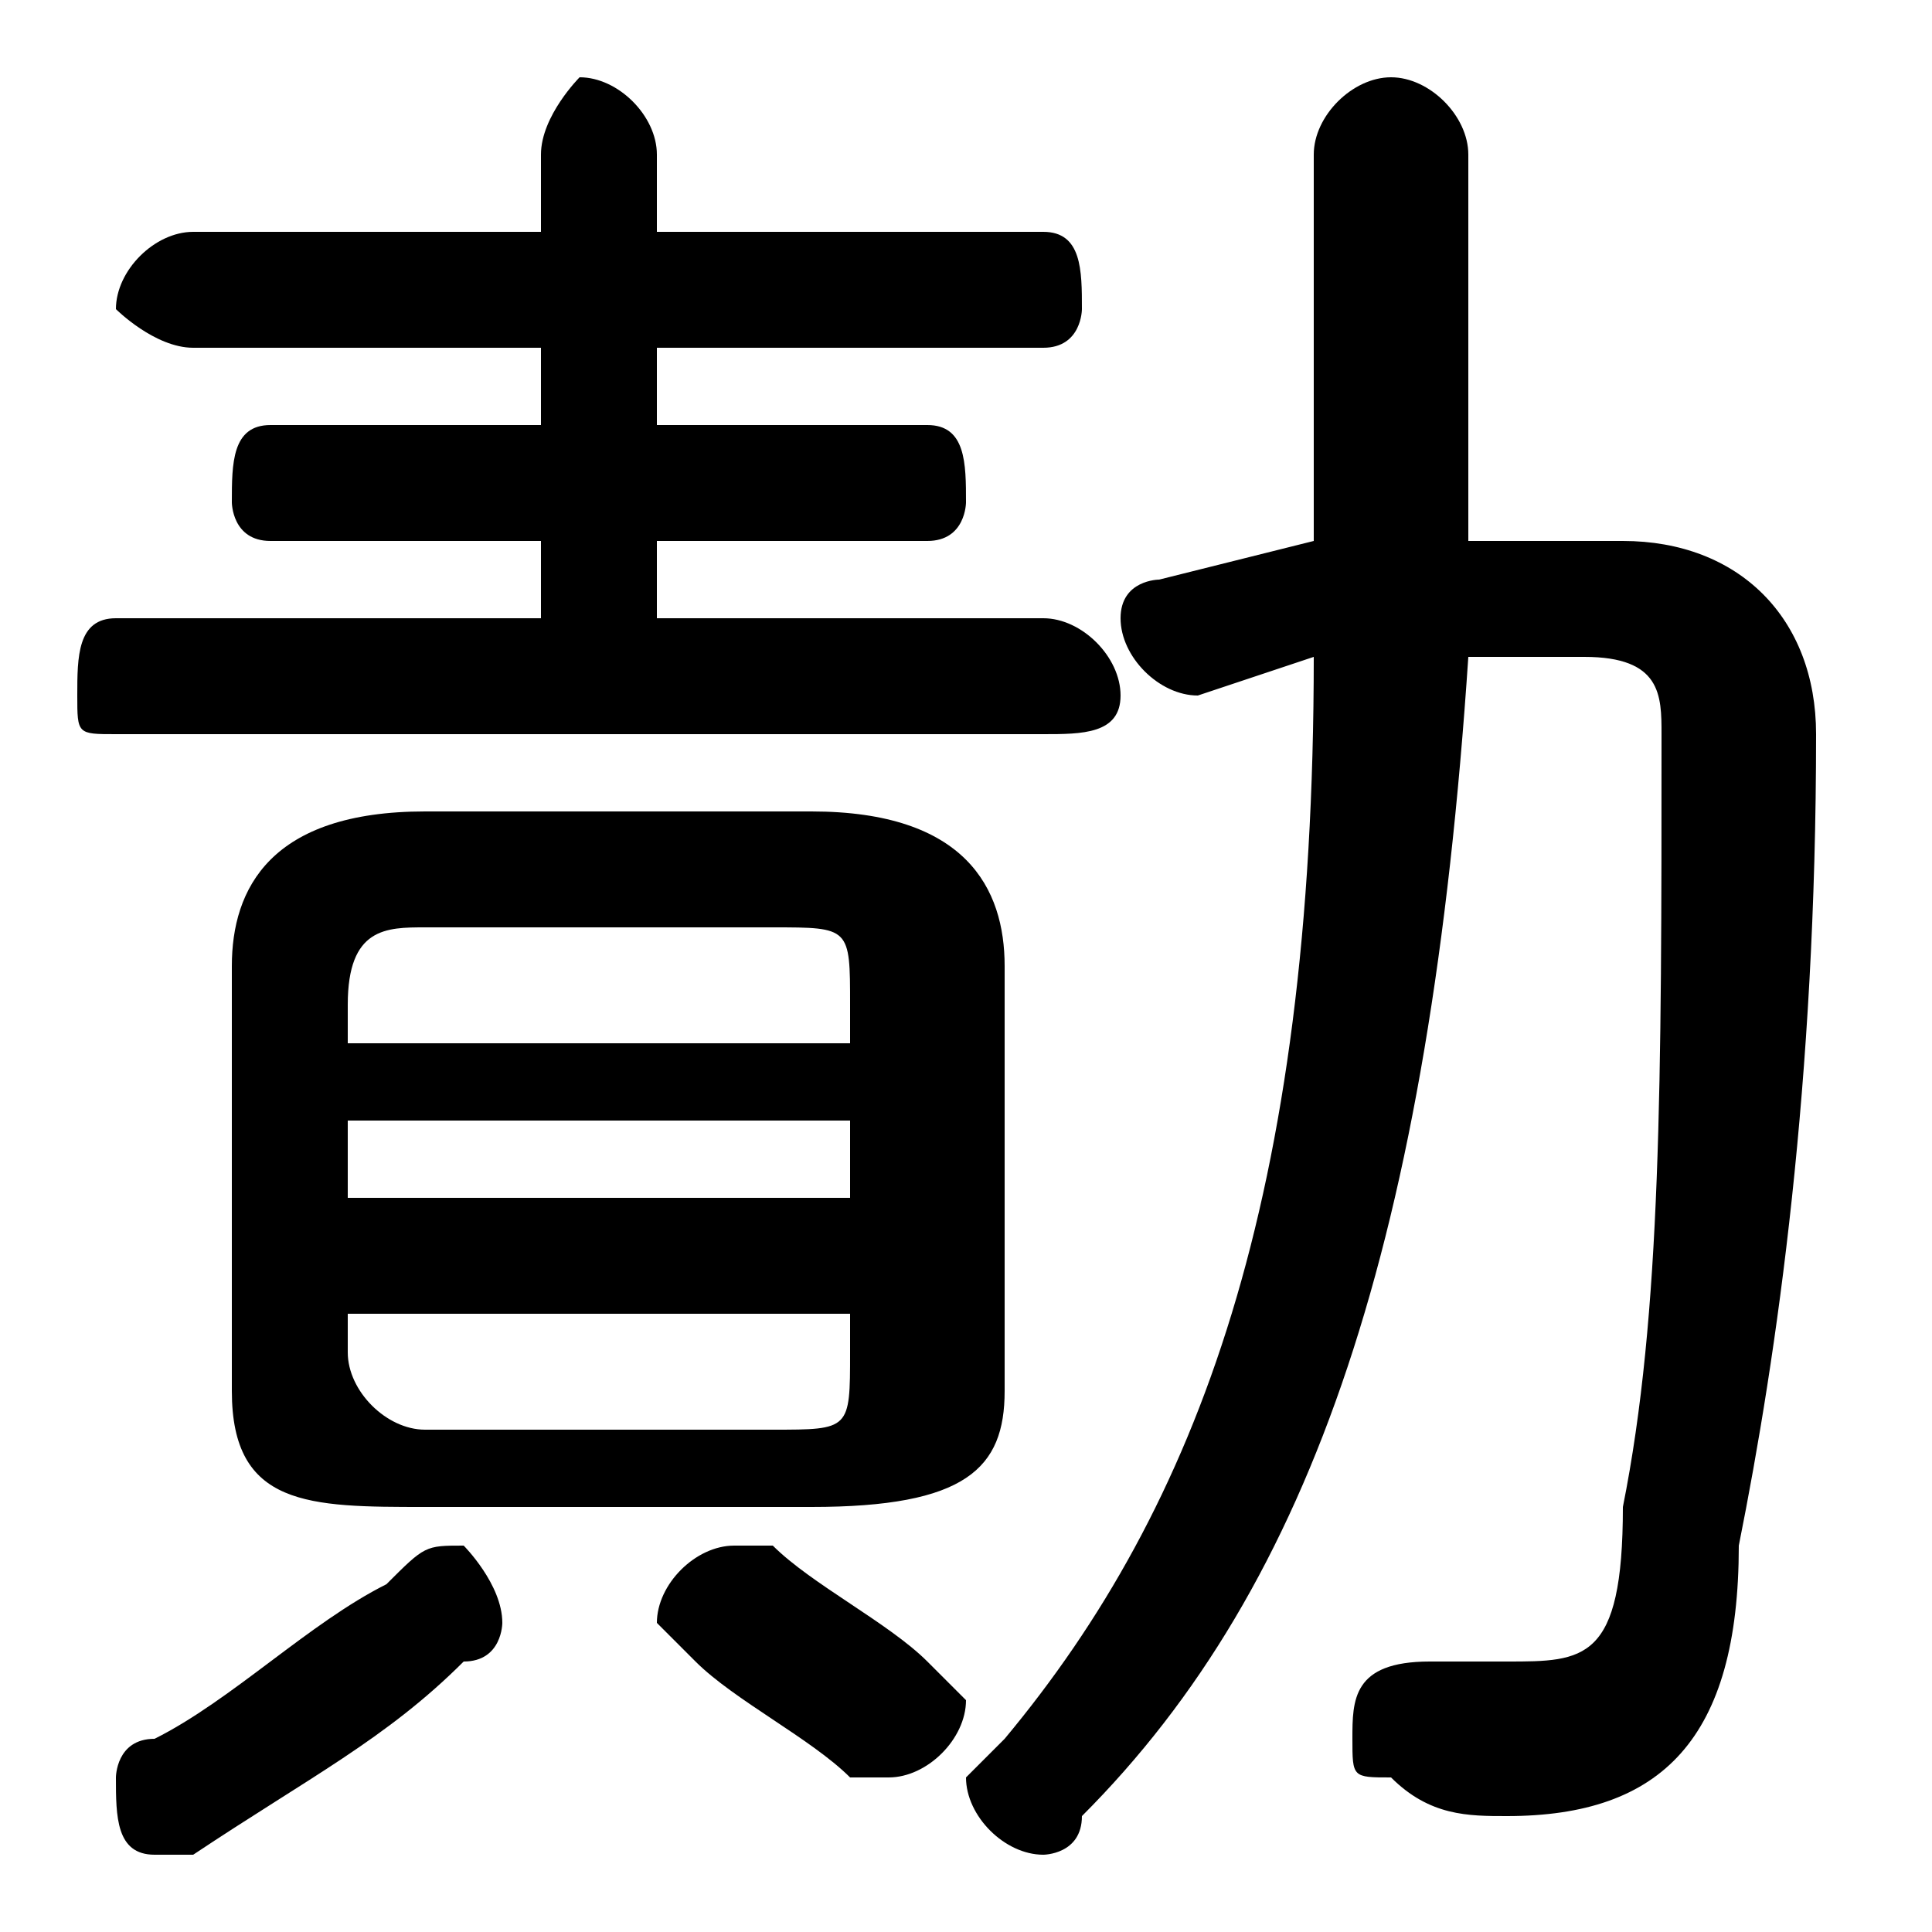 <svg xmlns="http://www.w3.org/2000/svg" viewBox="0 -44.0 50.0 50.0">
    <rect x="0" y="-44.0" width="50.0" height="50.0" fill="#808080" stroke="none"/>
    <g transform="scale(1, -1)">
        <!-- ボディの枠 -->
        <rect x="0" y="-6.0" width="50.0" height="50.0"
            stroke="white" fill="white"/>
        <!-- グリフ座標系の原点 -->
        <circle cx="0" cy="0" r="5" fill="white"/>
        <!-- グリフのアウトライン -->
        <g style="fill:black;stroke:#000000;stroke-width:0;stroke-linecap:round;stroke-linejoin:round;">
        <path d="M 21.0 5.0 C 25.0 5.0 26.0 6.0 26.0 8.0 L 26.0 19.0 C 26.0 21.0 25.0 23.0 21.0 23.0 L 11.0 23.0 C 7.0 23.0 6.0 21.0 6.0 19.0 L 6.0 8.0 C 6.0 5.0 8.0 5.0 11.0 5.0 Z M 11.0 7.0 C 10.0 7.0 9.0 8.0 9.0 9.0 L 9.0 10.0 L 22.0 10.0 L 22.0 9.0 C 22.0 7.0 22.0 7.0 20.0 7.0 Z M 9.0 15.0 L 22.0 15.0 L 22.0 13.0 L 9.0 13.0 Z M 22.0 17.0 L 9.0 17.0 L 9.0 18.0 C 9.0 20.0 10.0 20.0 11.0 20.0 L 20.0 20.0 C 22.0 20.0 22.0 20.0 22.0 18.0 Z M 17.0 28.0 L 17.0 30.0 L 24.0 30.0 C 25.0 30.0 25.0 31.0 25.0 31.0 C 25.0 32.0 25.0 33.0 24.0 33.0 L 17.0 33.0 L 17.0 35.0 L 27.0 35.0 C 28.0 35.0 28.0 36.0 28.0 36.0 C 28.0 37.0 28.0 38.0 27.0 38.0 L 17.0 38.0 L 17.0 40.0 C 17.0 41.0 16.0 42.0 15.0 42.0 C 15.0 42.0 14.0 41.0 14.0 40.0 L 14.0 38.0 L 5.0 38.0 C 4.0 38.0 3.0 37.0 3.0 36.0 C 3.0 36.0 4.0 35.0 5.0 35.0 L 14.0 35.0 L 14.0 33.0 L 7.0 33.0 C 6.0 33.0 6.0 32.0 6.0 31.0 C 6.0 31.0 6.0 30.0 7.0 30.0 L 14.0 30.0 L 14.0 28.0 L 3.0 28.0 C 2.0 28.0 2.0 27.0 2.0 26.0 C 2.0 25.0 2.0 25.0 3.0 25.0 L 27.0 25.0 C 28.0 25.0 29.0 25.0 29.0 26.0 C 29.0 27.0 28.0 28.0 27.0 28.0 Z M 34.0 27.0 C 34.0 13.0 31.0 5.0 26.0 -1.0 C 25.0 -2.0 25.0 -2.0 25.0 -2.0 C 25.0 -3.0 26.0 -4.0 27.0 -4.0 C 27.0 -4.0 28.0 -4.0 28.0 -3.0 C 34.0 3.0 37.0 12.0 38.0 27.0 L 41.0 27.0 C 43.0 27.0 43.0 26.0 43.0 25.0 C 43.0 16.0 43.0 10.0 42.0 5.0 C 42.0 1.0 41.0 1.0 39.0 1.0 C 38.0 1.0 38.0 1.0 37.0 1.0 C 35.0 1.0 35.0 0.0 35.0 -1.0 C 35.0 -2.0 35.0 -2.0 36.0 -2.0 C 37.0 -3.0 38.0 -3.0 39.0 -3.0 C 43.0 -3.0 45.0 -1.0 45.0 4.0 C 46.0 9.0 47.0 16.0 47.0 25.0 C 47.0 28.0 45.0 30.0 42.0 30.0 L 38.0 30.0 L 38.0 40.0 C 38.0 41.0 37.0 42.0 36.0 42.0 C 35.0 42.0 34.0 41.0 34.0 40.0 L 34.0 30.0 L 30.0 29.0 C 30.0 29.0 29.0 29.0 29.0 28.0 C 29.0 27.0 30.0 26.0 31.0 26.0 Z M 10.0 3.0 C 8.0 2.0 6.0 0.0 4.0 -1.0 C 3.0 -1.0 3.0 -2.0 3.0 -2.0 C 3.0 -3.0 3.0 -4.0 4.0 -4.0 C 4.0 -4.0 5.0 -4.0 5.0 -4.0 C 8.0 -2.0 10.0 -1.0 12.0 1.0 C 13.0 1.0 13.0 2.0 13.0 2.0 C 13.0 3.0 12.0 4.0 12.0 4.0 C 11.0 4.0 11.0 4.0 10.0 3.0 Z M 20.0 4.0 C 19.0 4.0 19.0 4.0 19.0 4.0 C 18.0 4.0 17.0 3.0 17.0 2.0 C 17.0 2.0 17.0 2.0 18.0 1.0 C 19.0 0.0 21.0 -1.0 22.0 -2.0 C 22.0 -2.0 23.0 -2.0 23.0 -2.0 C 24.0 -2.0 25.0 -1.0 25.0 -0.0 C 25.0 0.0 24.0 1.0 24.0 1.0 C 23.0 2.0 21.0 3.0 20.0 4.0 Z"/>
    </g>
    </g>
</svg>
